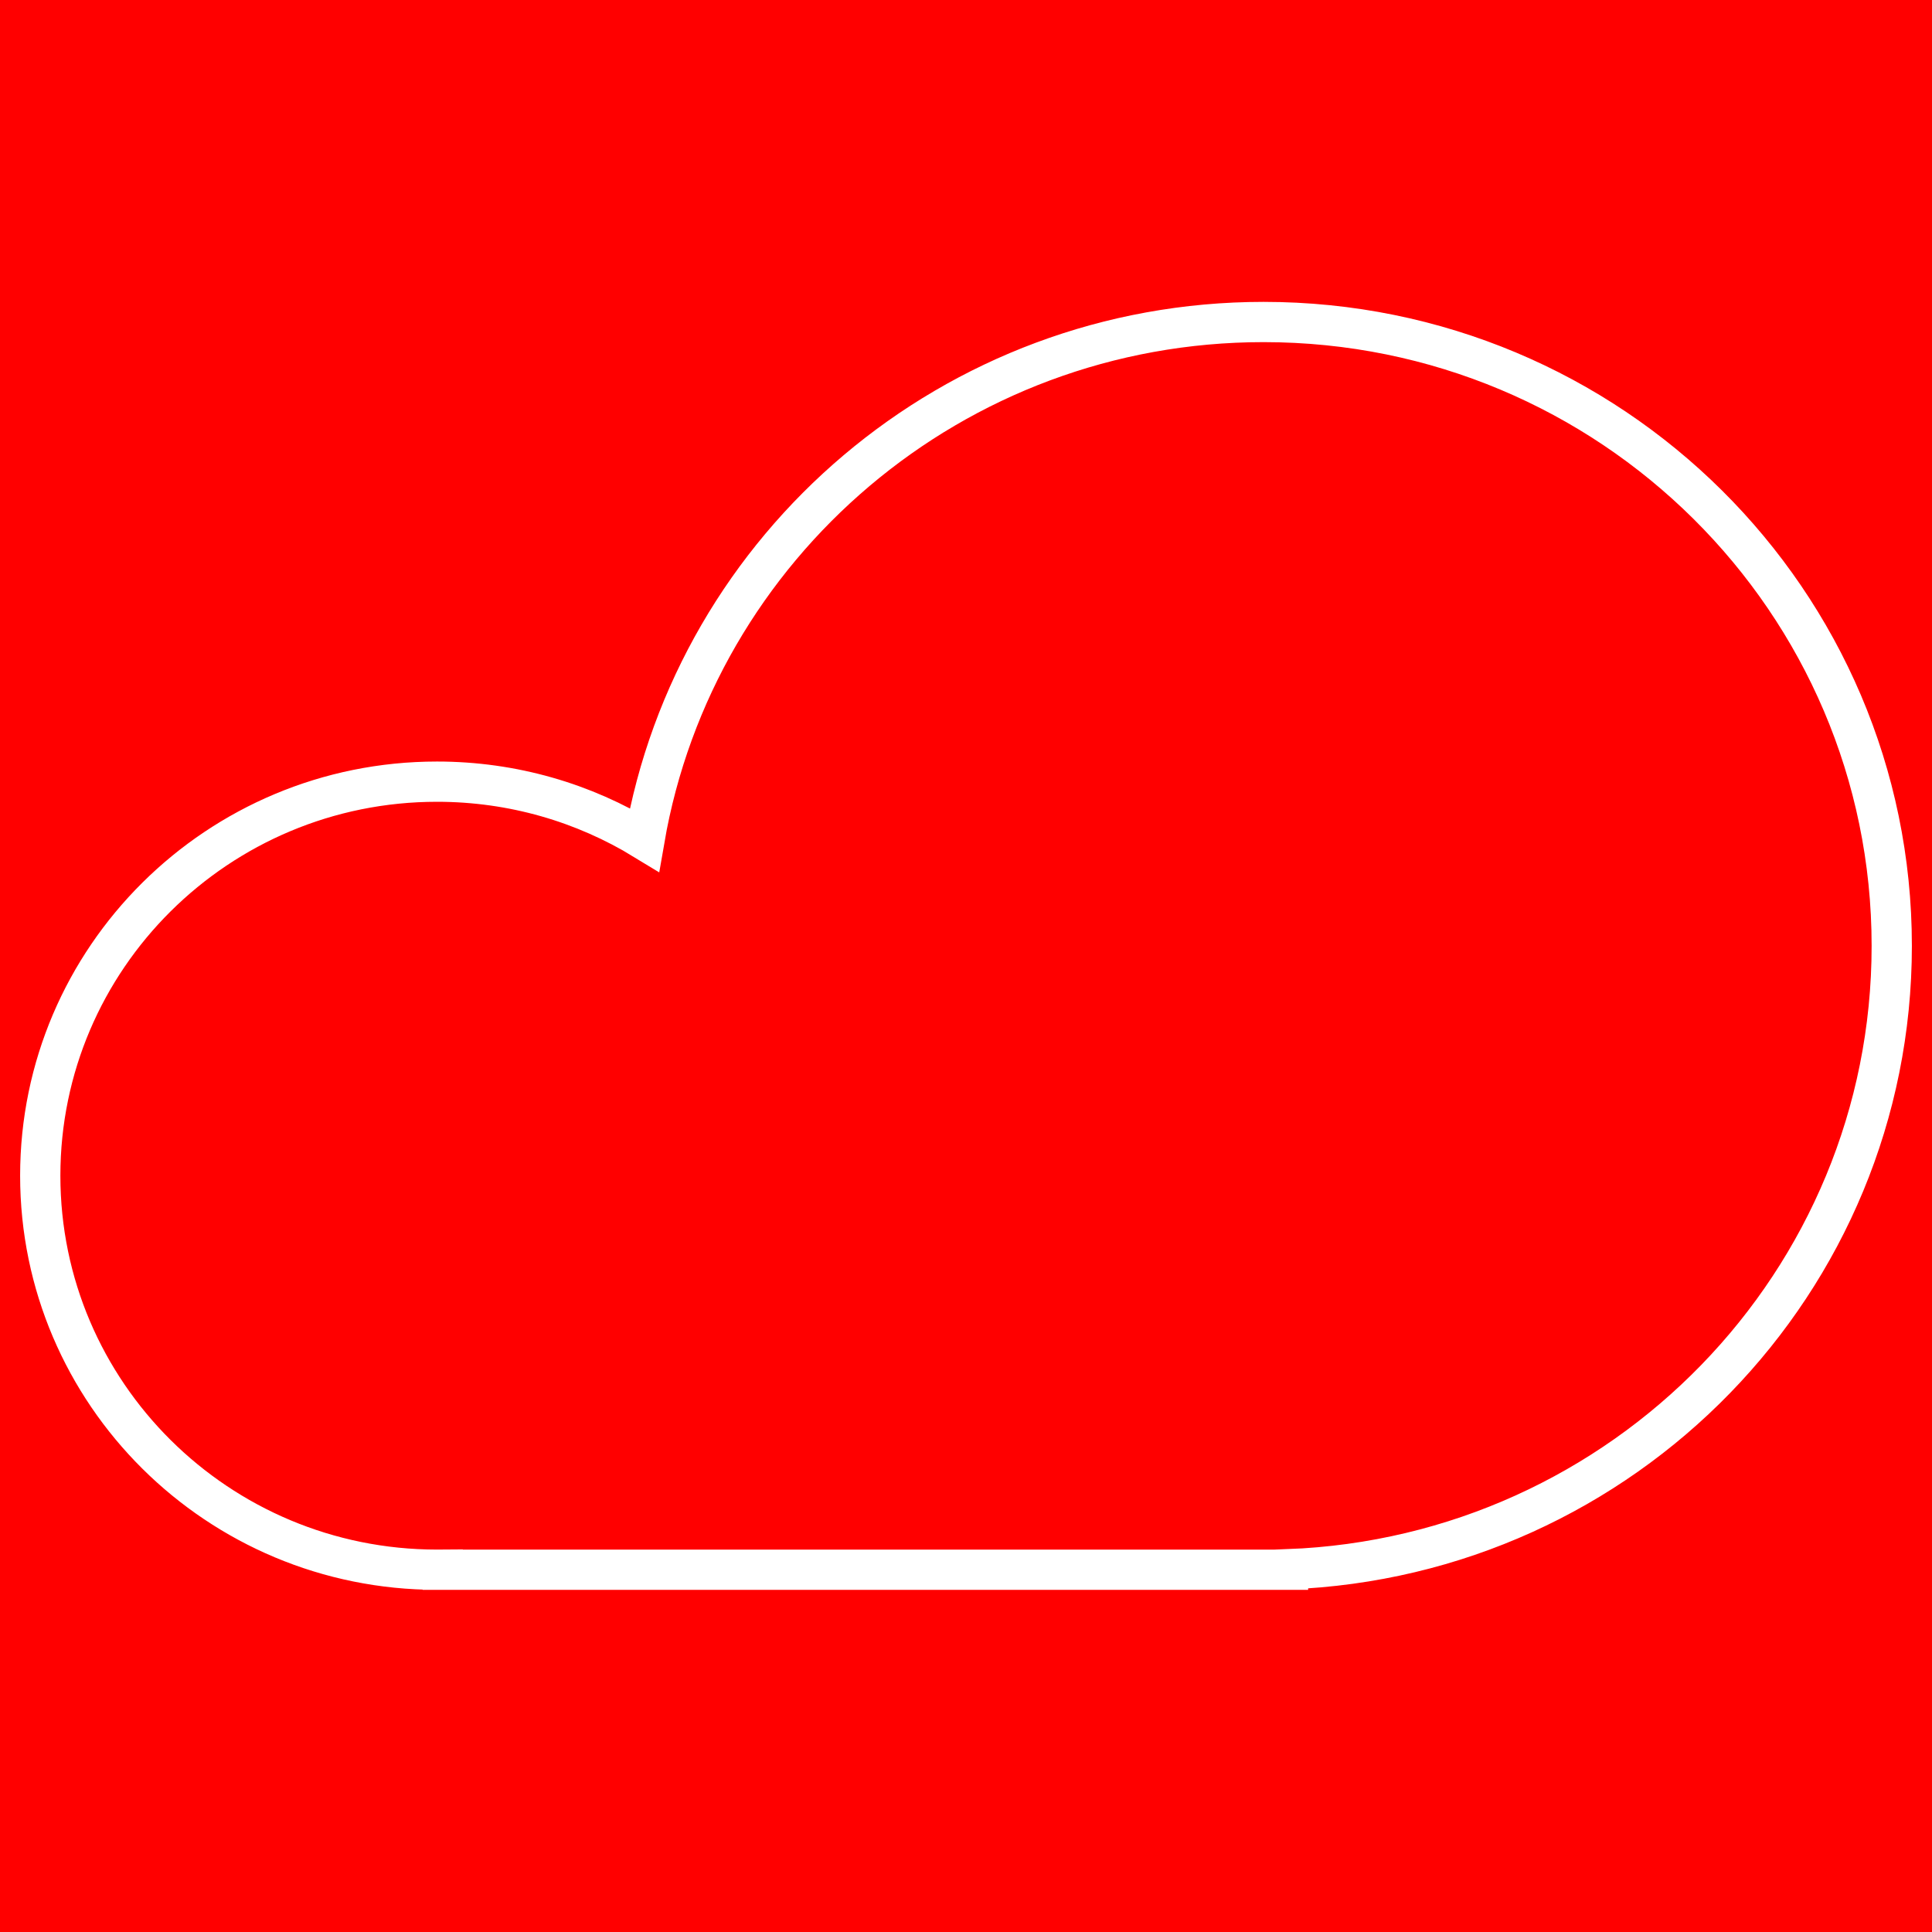 <?xml version='1.0' encoding='utf-8' standalone='no'?>
<svg xmlns="http://www.w3.org/2000/svg" fill="none" viewBox="0 0 48 48">
  <rect x="0.0" y="0.0" width="48.0" height="48.0" fill="#ff0000" stroke="none" data-bg="1"/><path fill-rule="evenodd" d="M47 23.5c0 8.358-6.662 15.171-15 15.488V39H11v-.002l-.143.001C5.413 38.999 1 34.616 1 29.21c0-5.407 4.413-9.79 9.857-9.79 1.889 0 3.654.528 5.154 1.444C17.271 13.559 23.678 8 31.393 8 40.013 8 47 14.939 47 23.5Z" clip-rule="evenodd" fill="#ff0000" stroke="white" stroke-width="1px"/>
  </svg>
